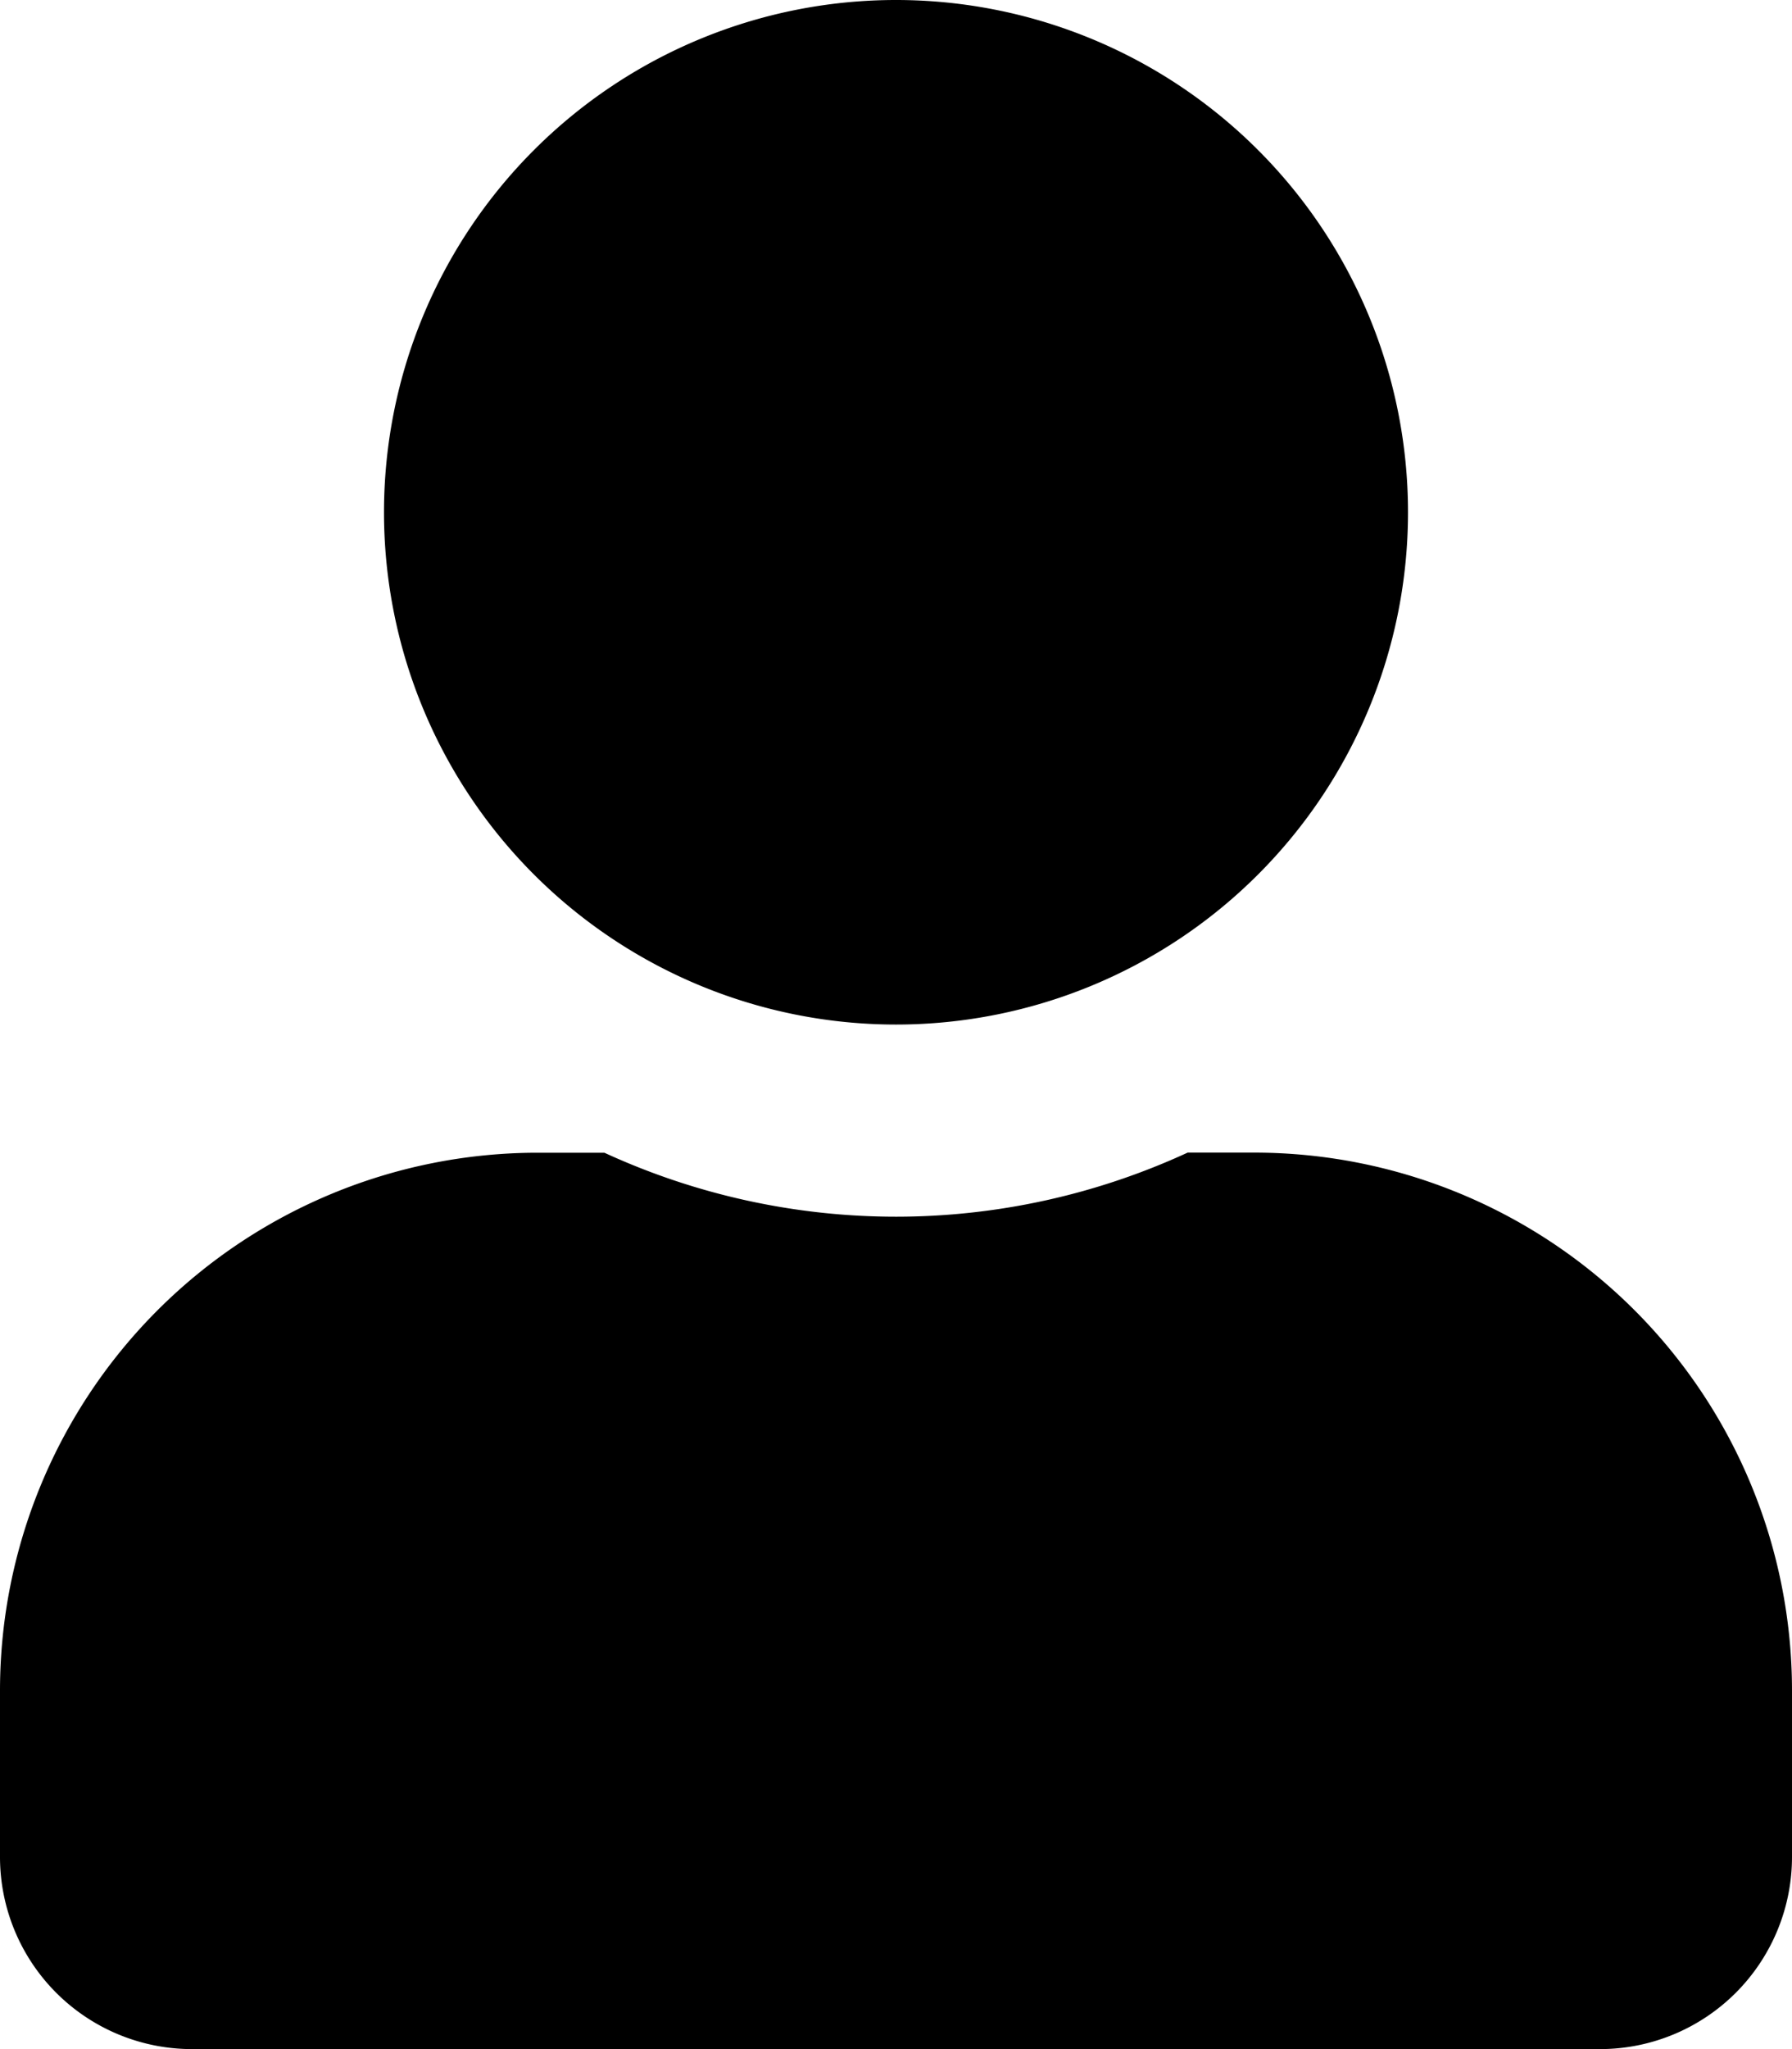 <svg xmlns="http://www.w3.org/2000/svg" width="15.75" height="18" viewBox="0 0 15.75 18">
  <path id="profile" d="M7.875-6.75a4.5,4.5,0,0,0,4.5-4.5,4.5,4.5,0,0,0-4.5-4.5,4.5,4.5,0,0,0-4.5,4.5A4.5,4.5,0,0,0,7.875-6.75Zm3.15,1.125h-.587a6.127,6.127,0,0,1-2.563.563,6.139,6.139,0,0,1-2.563-.562H4.725A4.726,4.726,0,0,0,0-.9V.563A1.688,1.688,0,0,0,1.688,2.25H14.063A1.688,1.688,0,0,0,15.75.563V-.9A4.726,4.726,0,0,0,11.025-5.625Z" transform="translate(0 15.75)"/>
</svg>
